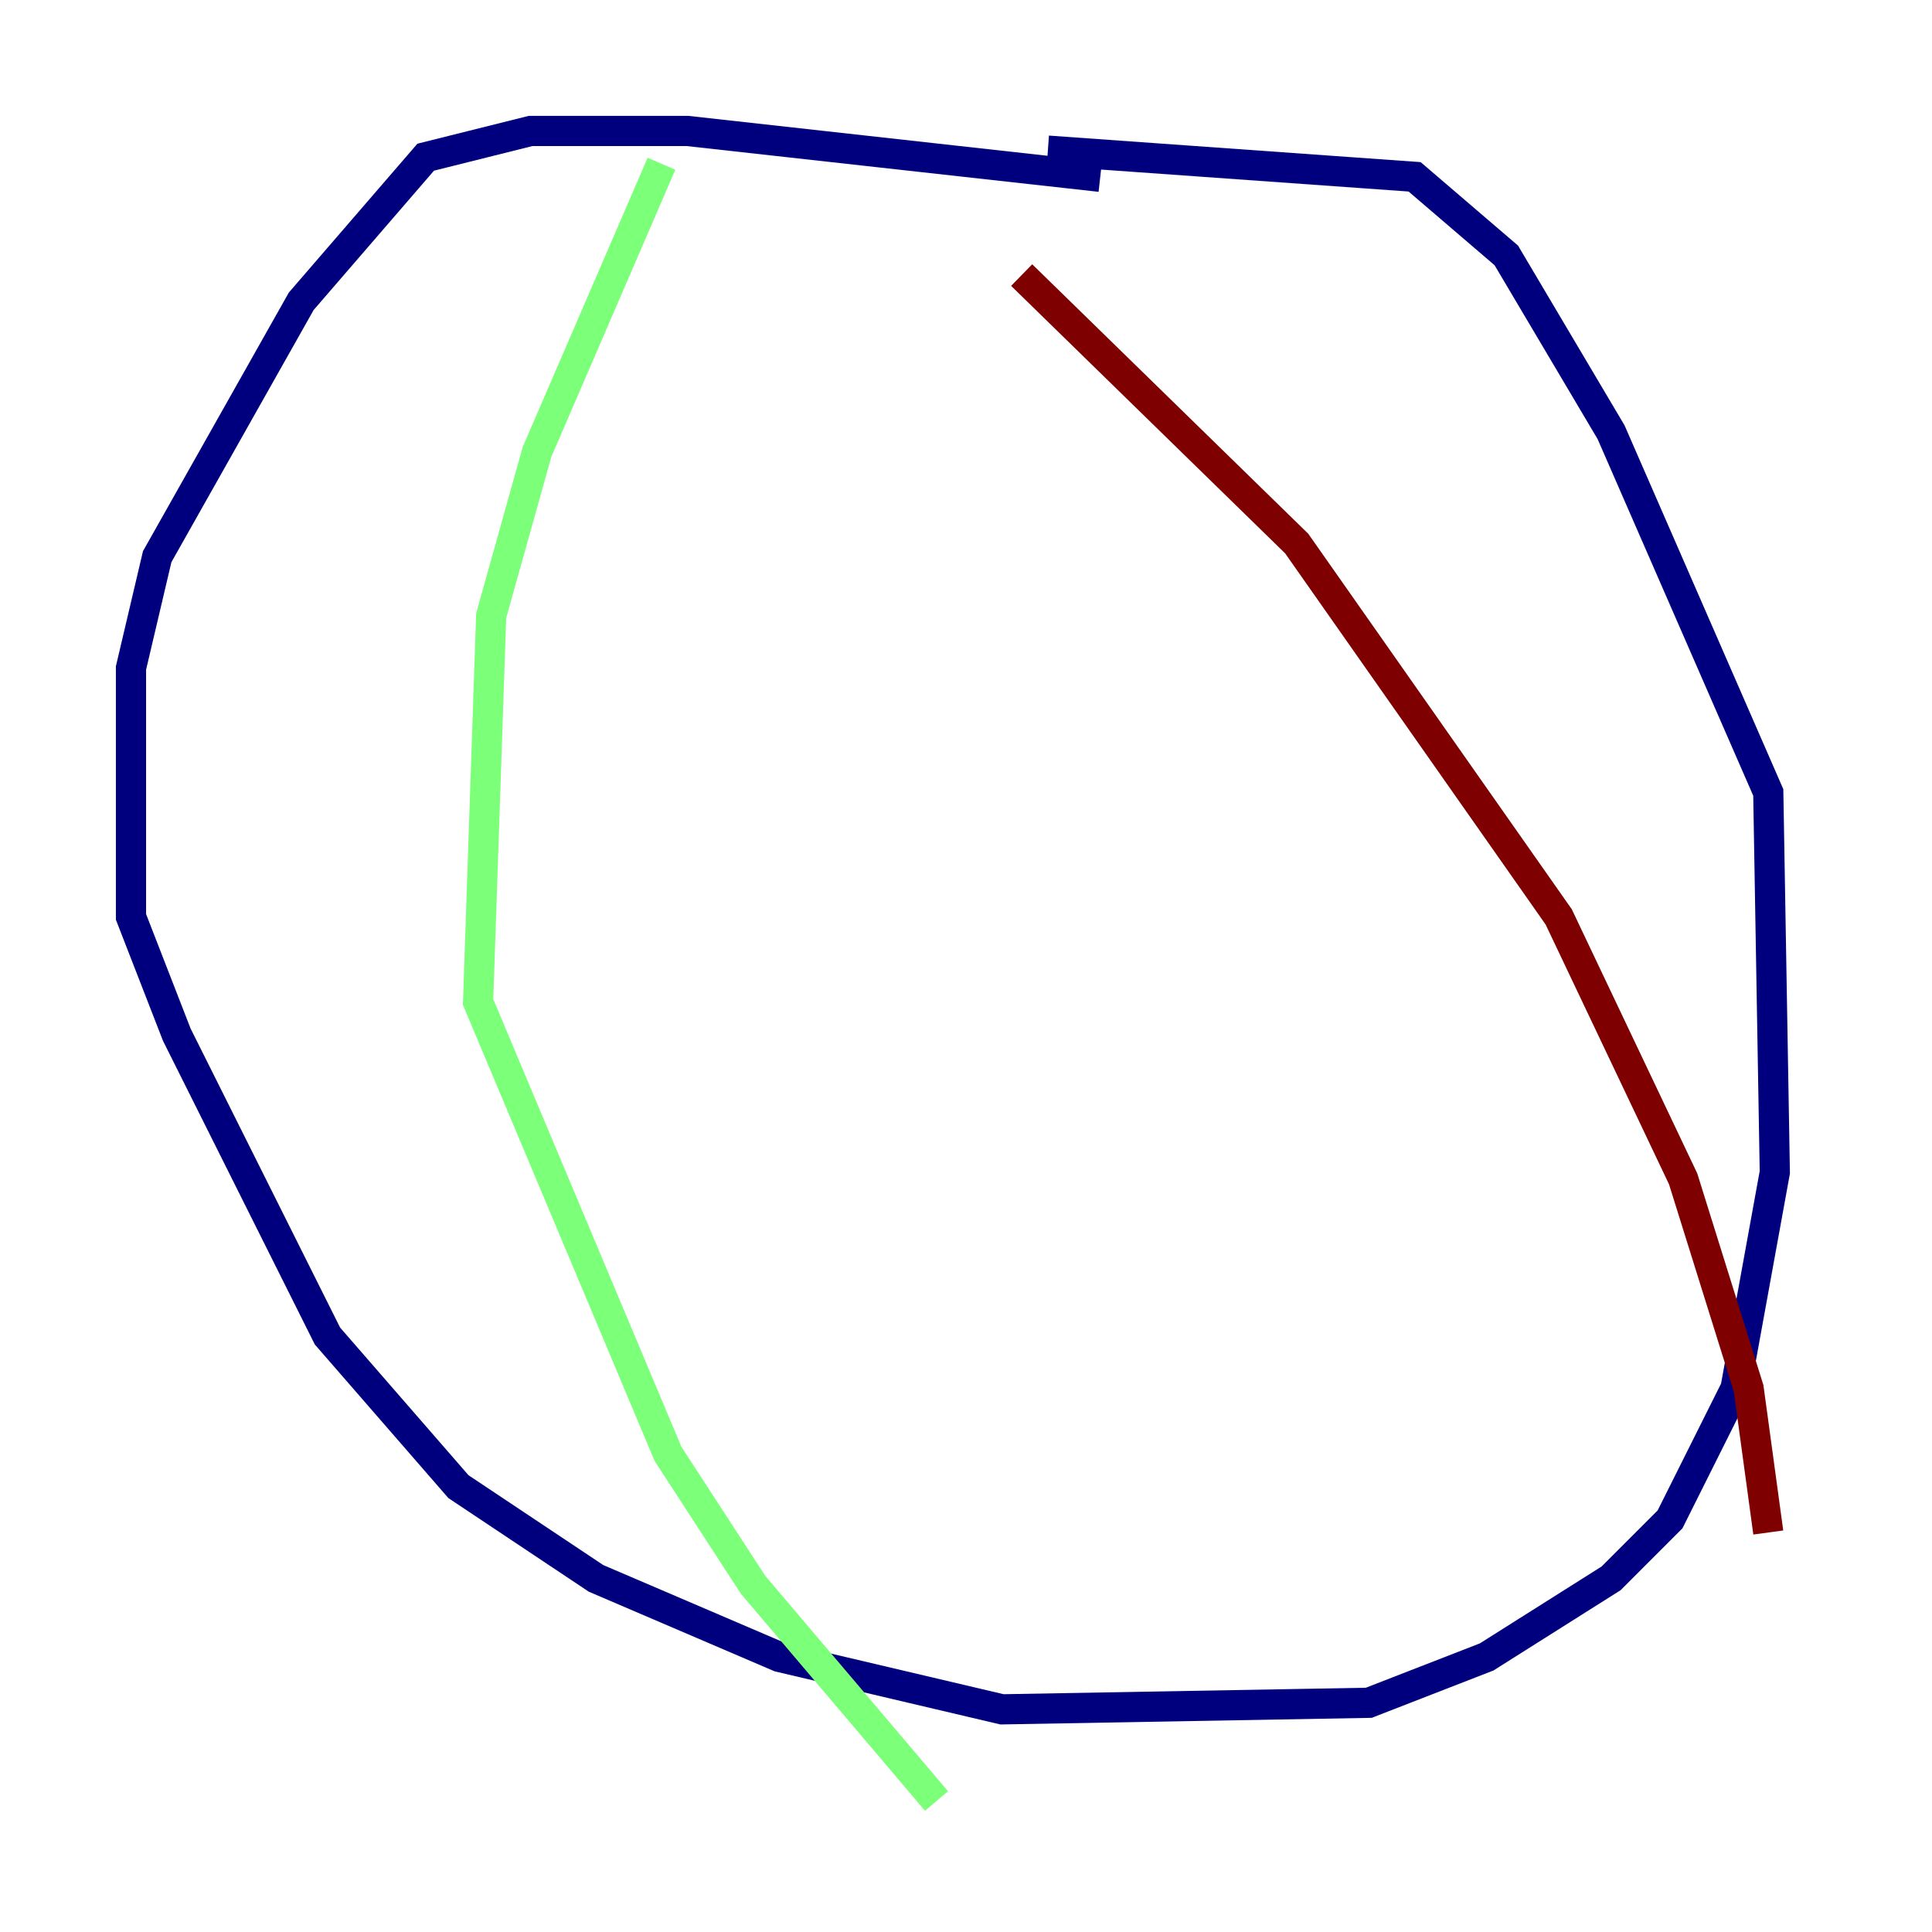<?xml version="1.0" encoding="utf-8" ?>
<svg baseProfile="tiny" height="128" version="1.2" viewBox="0,0,128,128" width="128" xmlns="http://www.w3.org/2000/svg" xmlns:ev="http://www.w3.org/2001/xml-events" xmlns:xlink="http://www.w3.org/1999/xlink"><defs /><polyline fill="none" points="72.895,11.715 45.559,8.678 35.146,8.678 28.203,10.414 19.959,19.959 10.414,36.881 8.678,44.258 8.678,60.746 11.715,68.556 21.695,88.515 30.373,98.495 39.485,104.57 51.634,109.776 66.386,113.248 90.685,112.814 98.495,109.776 106.739,104.57 110.644,100.664 114.983,91.986 117.586,77.668 117.153,52.502 106.739,28.637 99.797,16.922 93.722,11.715 69.424,9.98" stroke="#00007f" stroke-width="2" /><polyline fill="none" points="43.824,10.848 35.58,29.939 32.542,40.786 31.675,66.386 44.258,96.325 49.898,105.003 62.047,119.322" stroke="#7cff79" stroke-width="2" /><polyline fill="none" points="67.688,18.224 85.912,36.014 103.268,60.746 111.512,78.102 115.851,91.986 117.153,101.532" stroke="#7f0000" stroke-width="2" /></svg>